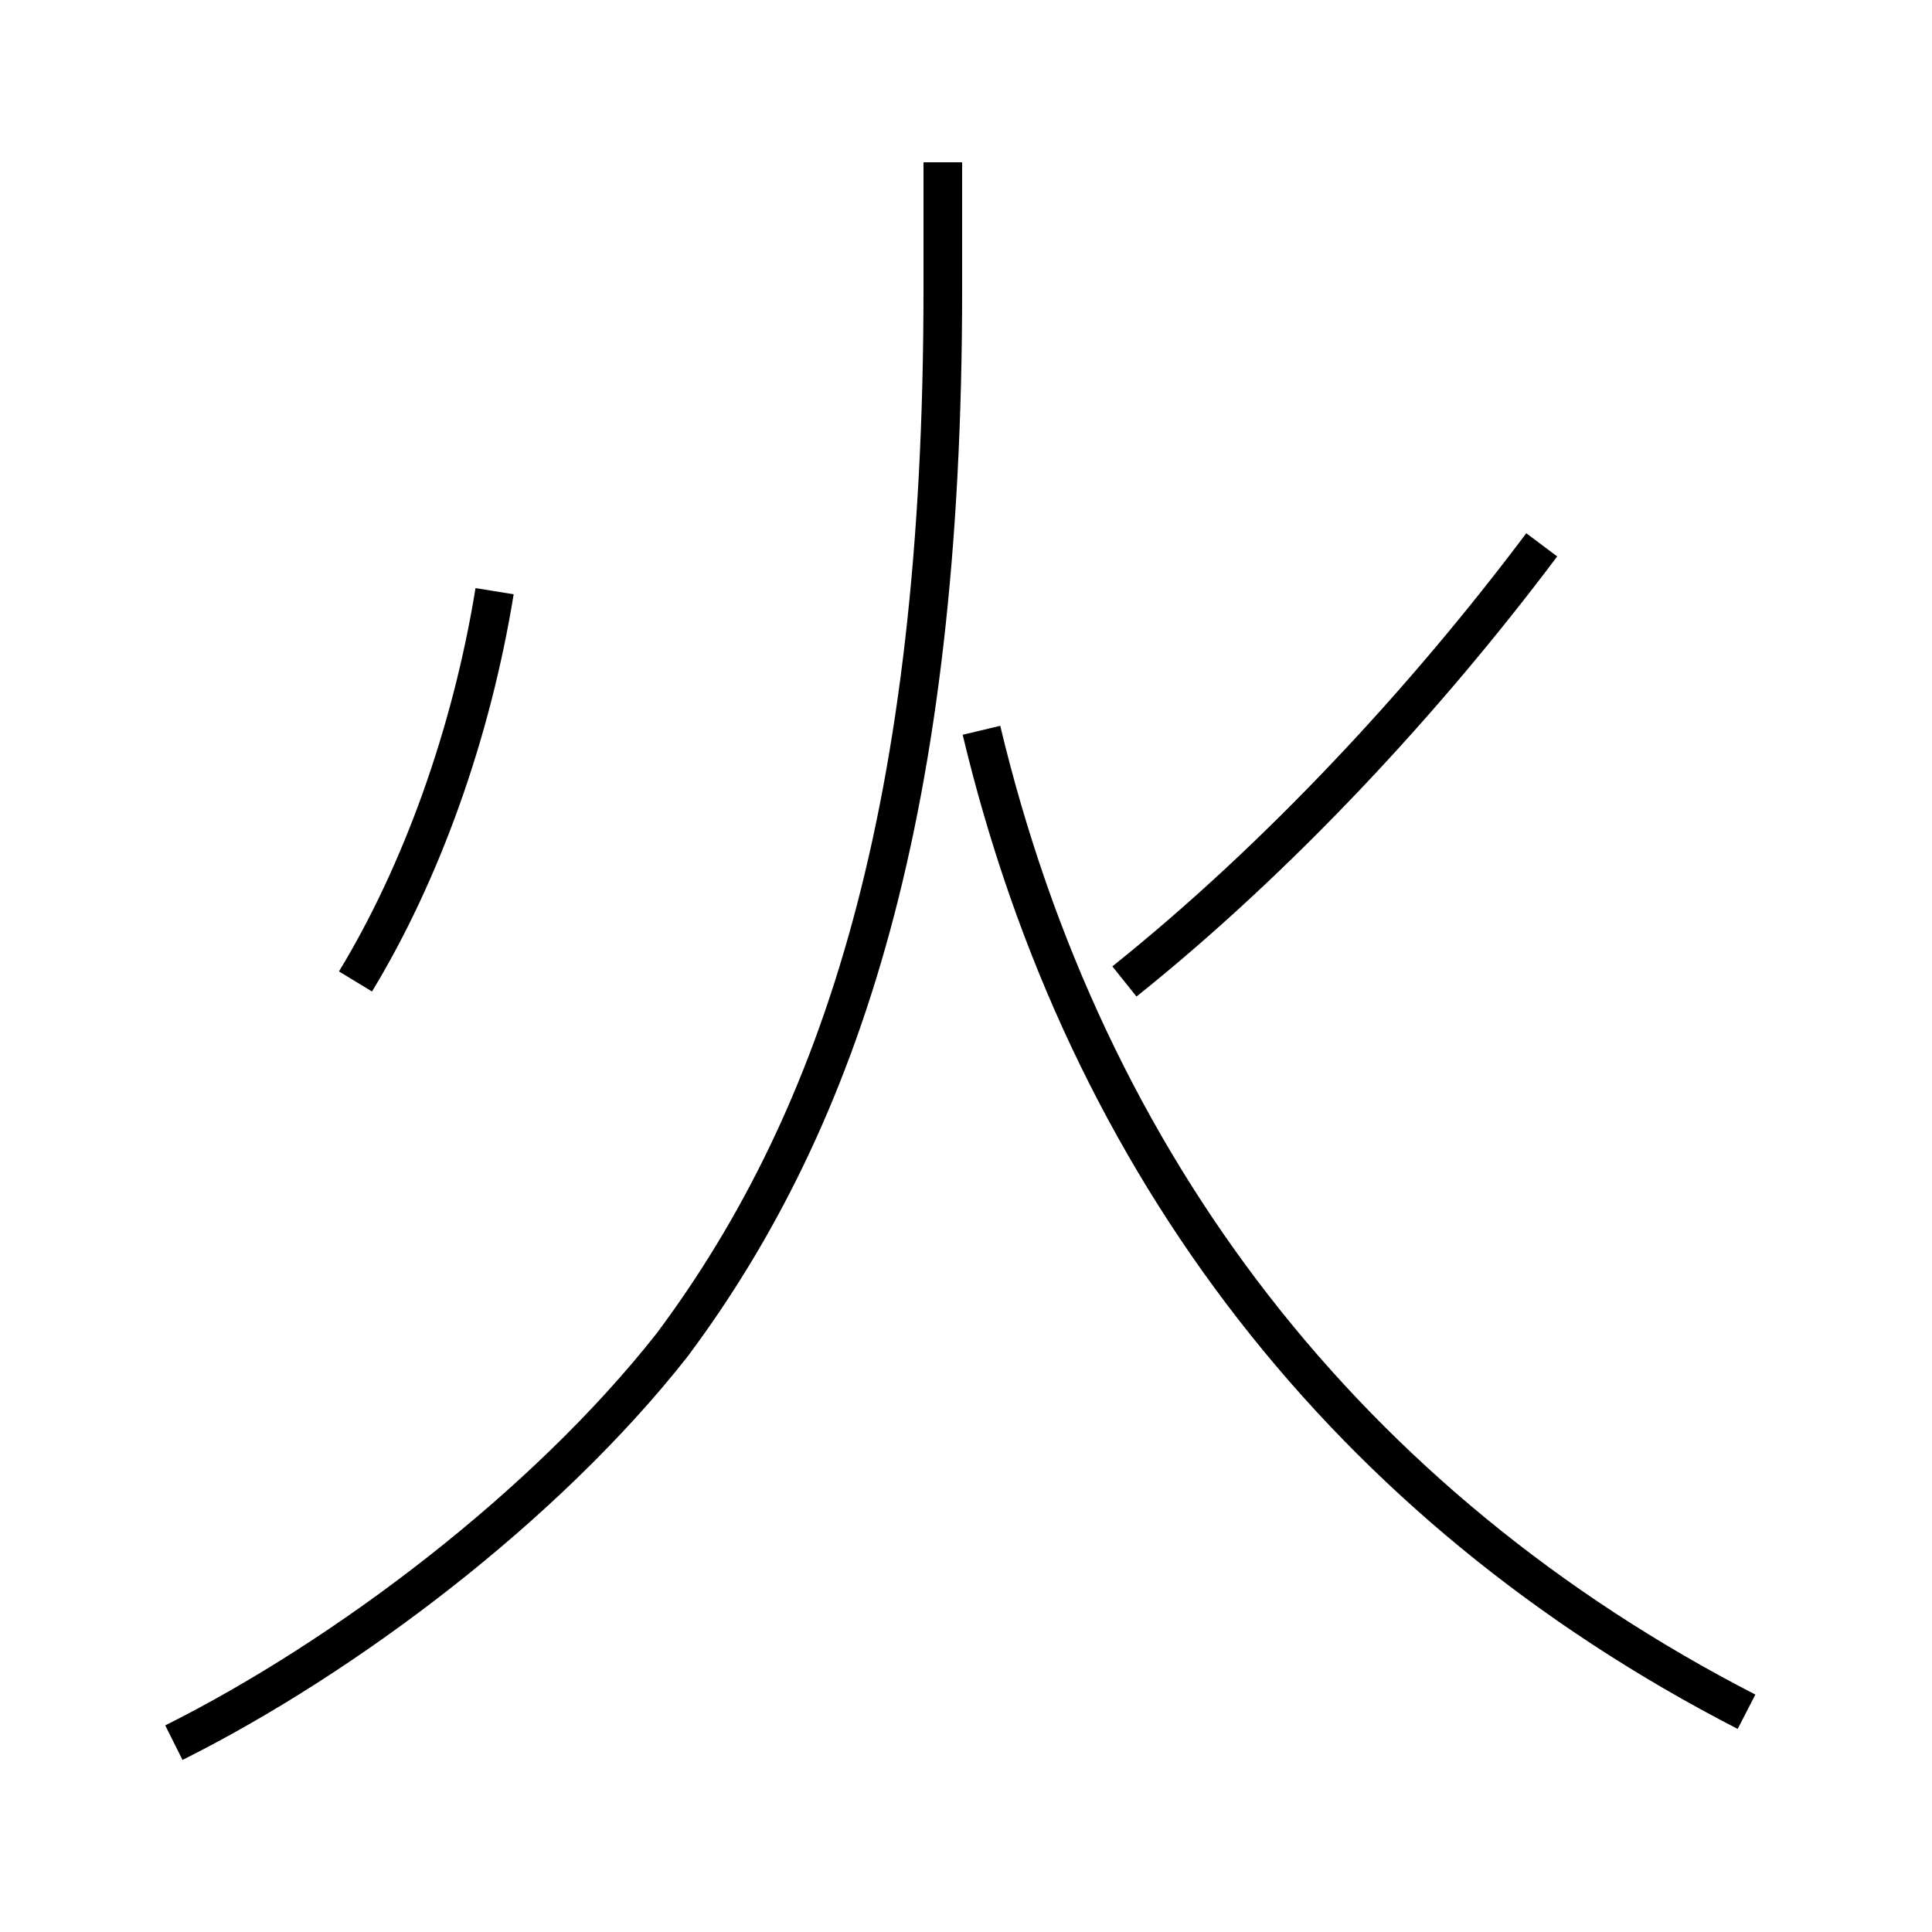 <?xml version='1.0' encoding='utf8'?>
<svg viewBox="0.0 -6.0 50.0 50.0" version="1.1" xmlns="http://www.w3.org/2000/svg">
<rect x="0.0" y="-6.0" width="50.0" height="50.0" fill="#808080" stroke="none"/>
<rect x="-1000" y="-1000" width="2000" height="2000" stroke="white" fill="white"/>
<g style="fill:white;stroke:#000000;  stroke-width:1">
<path d="M 4.5 1.1 C 8.9 -1.1 14.1 -5.0 17.4 -9.2 C 21.8 -15.1 24.4 -23.1 24.4 -36.5 L 24.4 -39.8 M 9.2 -18.6 C 10.9 -21.4 12.2 -25.0 12.8 -28.7 M 45.2 0.3 C 34.9 -5.0 28.1 -13.8 25.4 -25.1 M 29.1 -18.6 C 33.1 -21.8 36.9 -25.9 39.9 -29.9" transform="translate(0.0 38.0)" />
</g>
</svg>
